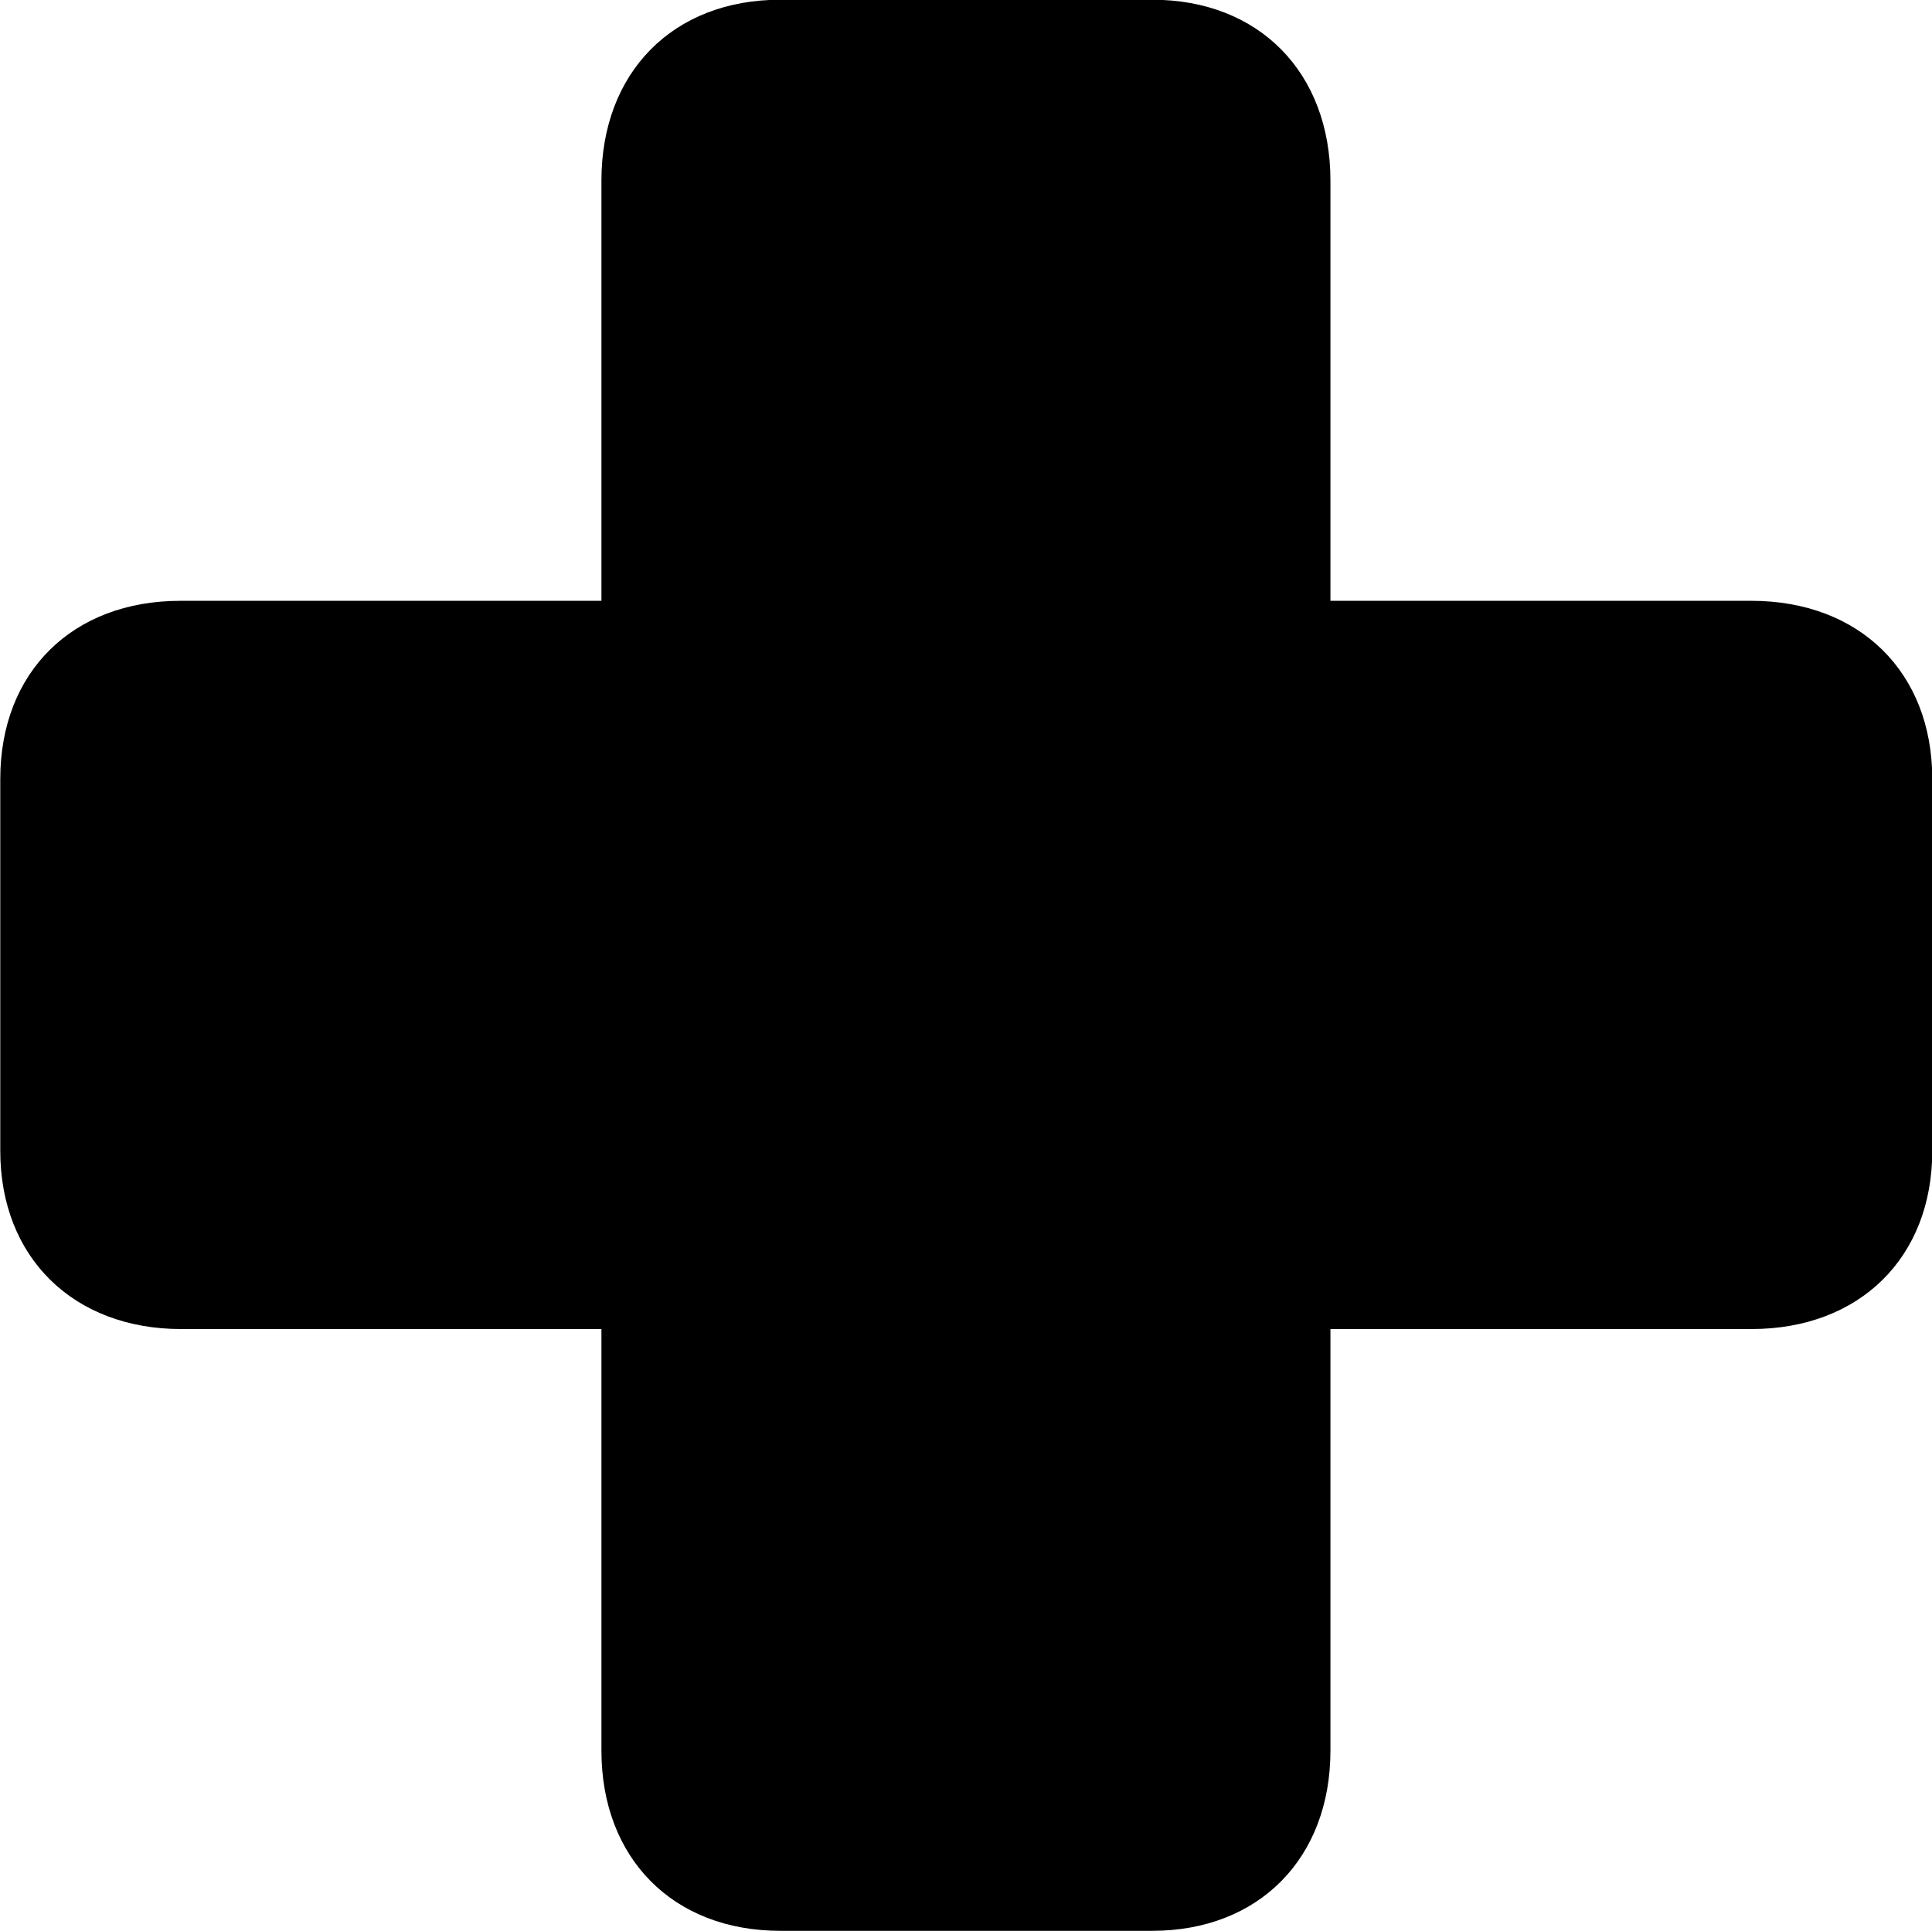 
<svg
    viewBox="0 0 28.41 28.396"
    xmlns="http://www.w3.org/2000/svg"
>
    <path
        fill="inherit"
        d="M0.004 16.926C0.004 18.496 1.084 19.546 2.664 19.546H8.844V25.746C8.844 27.326 9.894 28.396 11.474 28.396H16.944C18.514 28.396 19.564 27.326 19.564 25.746V19.546H25.754C27.344 19.546 28.414 18.496 28.414 16.926V11.456C28.414 9.886 27.344 8.836 25.754 8.836H19.564V2.656C19.564 1.066 18.514 -0.004 16.944 -0.004H11.474C9.894 -0.004 8.844 1.066 8.844 2.656V8.836H2.654C1.064 8.836 0.004 9.886 0.004 11.456Z"
        fillRule="evenodd"
        clipRule="evenodd"
    />
</svg>
        